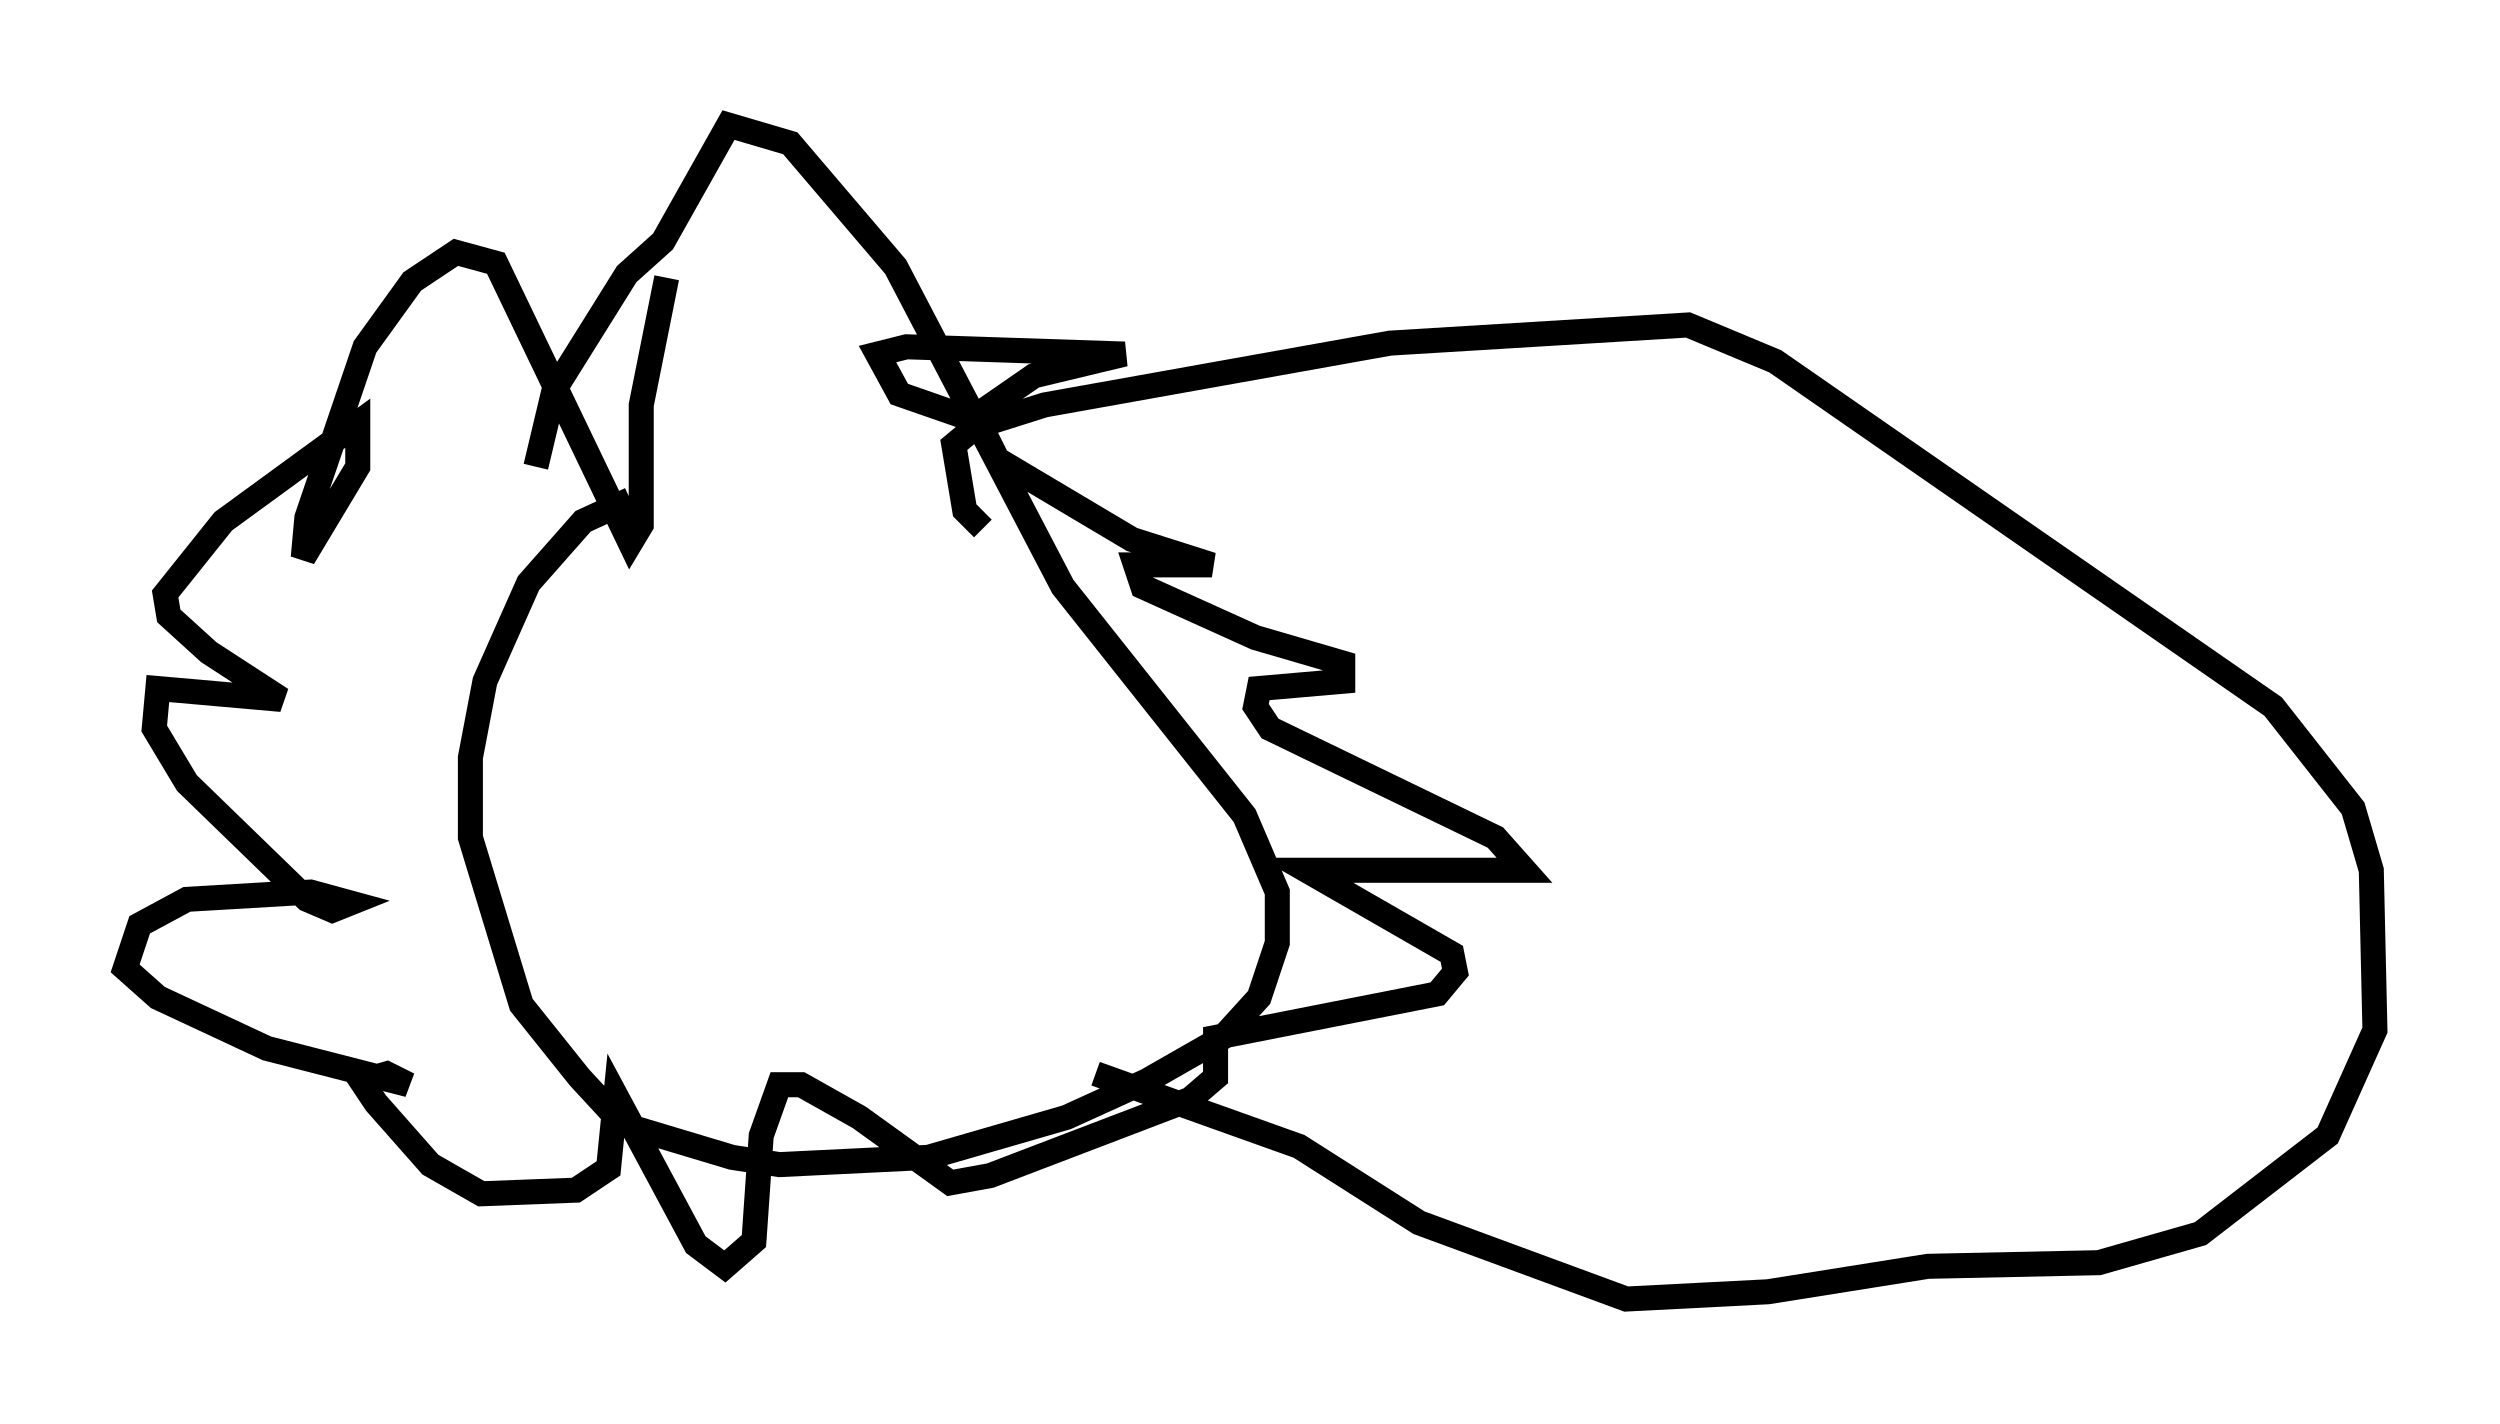 <?xml version="1.0" encoding="utf-8" ?>
<svg baseProfile="full" height="56.916" version="1.1" width="99.91" xmlns="http://www.w3.org/2000/svg" xmlns:ev="http://www.w3.org/2001/xml-events" xmlns:xlink="http://www.w3.org/1999/xlink"><defs /><rect fill="white" height="56.916" width="99.91" x="0" y="0" /><path d="M27.078, 19.816 m-1.888, 0.145 l-1.888, 0.872 -2.179, 2.469 l-1.743, 3.922 -0.581, 3.05 l0.0, 3.196 2.034, 6.682 l2.324, 2.905 1.743, 1.888 l4.358, 1.307 1.888, 0.291 l5.955, -0.291 5.52, -1.598 l3.196, -1.453 3.05, -1.743 l1.453, -1.598 0.726, -2.179 l0.0, -2.034 -1.307, -3.05 l-7.263, -9.151 -6.682, -12.782 l-4.212, -4.939 -2.469, -0.726 l-2.615, 4.648 -1.453, 1.307 l-2.905, 4.648 -0.726, 3.05 m17.866, 2.469 l-0.726, -0.726 -0.436, -2.615 l0.872, -0.726 2.76, -0.872 l13.799, -2.469 11.911, -0.726 l3.486, 1.453 19.899, 13.799 l3.196, 4.067 0.726, 2.469 l0.145, 6.391 -1.888, 4.212 l-5.084, 3.922 -4.067, 1.162 l-6.827, 0.145 -6.391, 1.017 l-5.665, 0.291 -8.279, -3.05 l-4.793, -3.05 -8.134, -2.905 m-4.503, -26 l-3.341, -1.162 -0.872, -1.598 l1.162, -0.291 8.715, 0.291 l-3.631, 0.872 -1.888, 1.307 l-0.145, 0.872 0.581, 1.162 l5.374, 3.196 3.196, 1.017 l-3.05, 0.0 0.291, 0.872 l4.503, 2.034 3.486, 1.017 l0.0, 0.726 -3.341, 0.291 l-0.145, 0.726 0.581, 0.872 l9.006, 4.358 1.162, 1.307 l-8.715, 0.0 5.81, 3.341 l0.145, 0.726 -0.726, 0.872 l-8.86, 1.743 0.0, 1.598 l-1.017, 0.872 -7.989, 3.05 l-1.598, 0.291 -3.631, -2.615 l-2.324, -1.307 -0.872, 0.0 l-0.726, 2.034 -0.291, 4.212 l-1.162, 1.017 -1.162, -0.872 l-3.196, -5.955 -0.291, 2.905 l-1.307, 0.872 -3.777, 0.145 l-2.034, -1.162 -2.179, -2.469 l-0.581, -0.872 1.017, -0.291 l0.872, 0.436 -5.665, -1.453 l-4.358, -2.034 -1.307, -1.162 l0.581, -1.743 1.888, -1.017 l4.939, -0.291 1.598, 0.436 l-0.726, 0.291 -1.017, -0.436 l-4.793, -4.648 -1.307, -2.179 l0.145, -1.598 4.939, 0.436 l-2.905, -1.888 -1.598, -1.453 l-0.145, -0.872 2.324, -2.905 l5.374, -3.922 0.0, 1.743 l-2.179, 3.631 0.145, -1.598 l2.324, -6.827 1.888, -2.615 l1.743, -1.162 1.598, 0.436 l5.374, 11.184 0.436, -0.726 l0.0, -4.793 1.017, -5.084 " fill="none" stroke="black" stroke-width="1" /></svg>